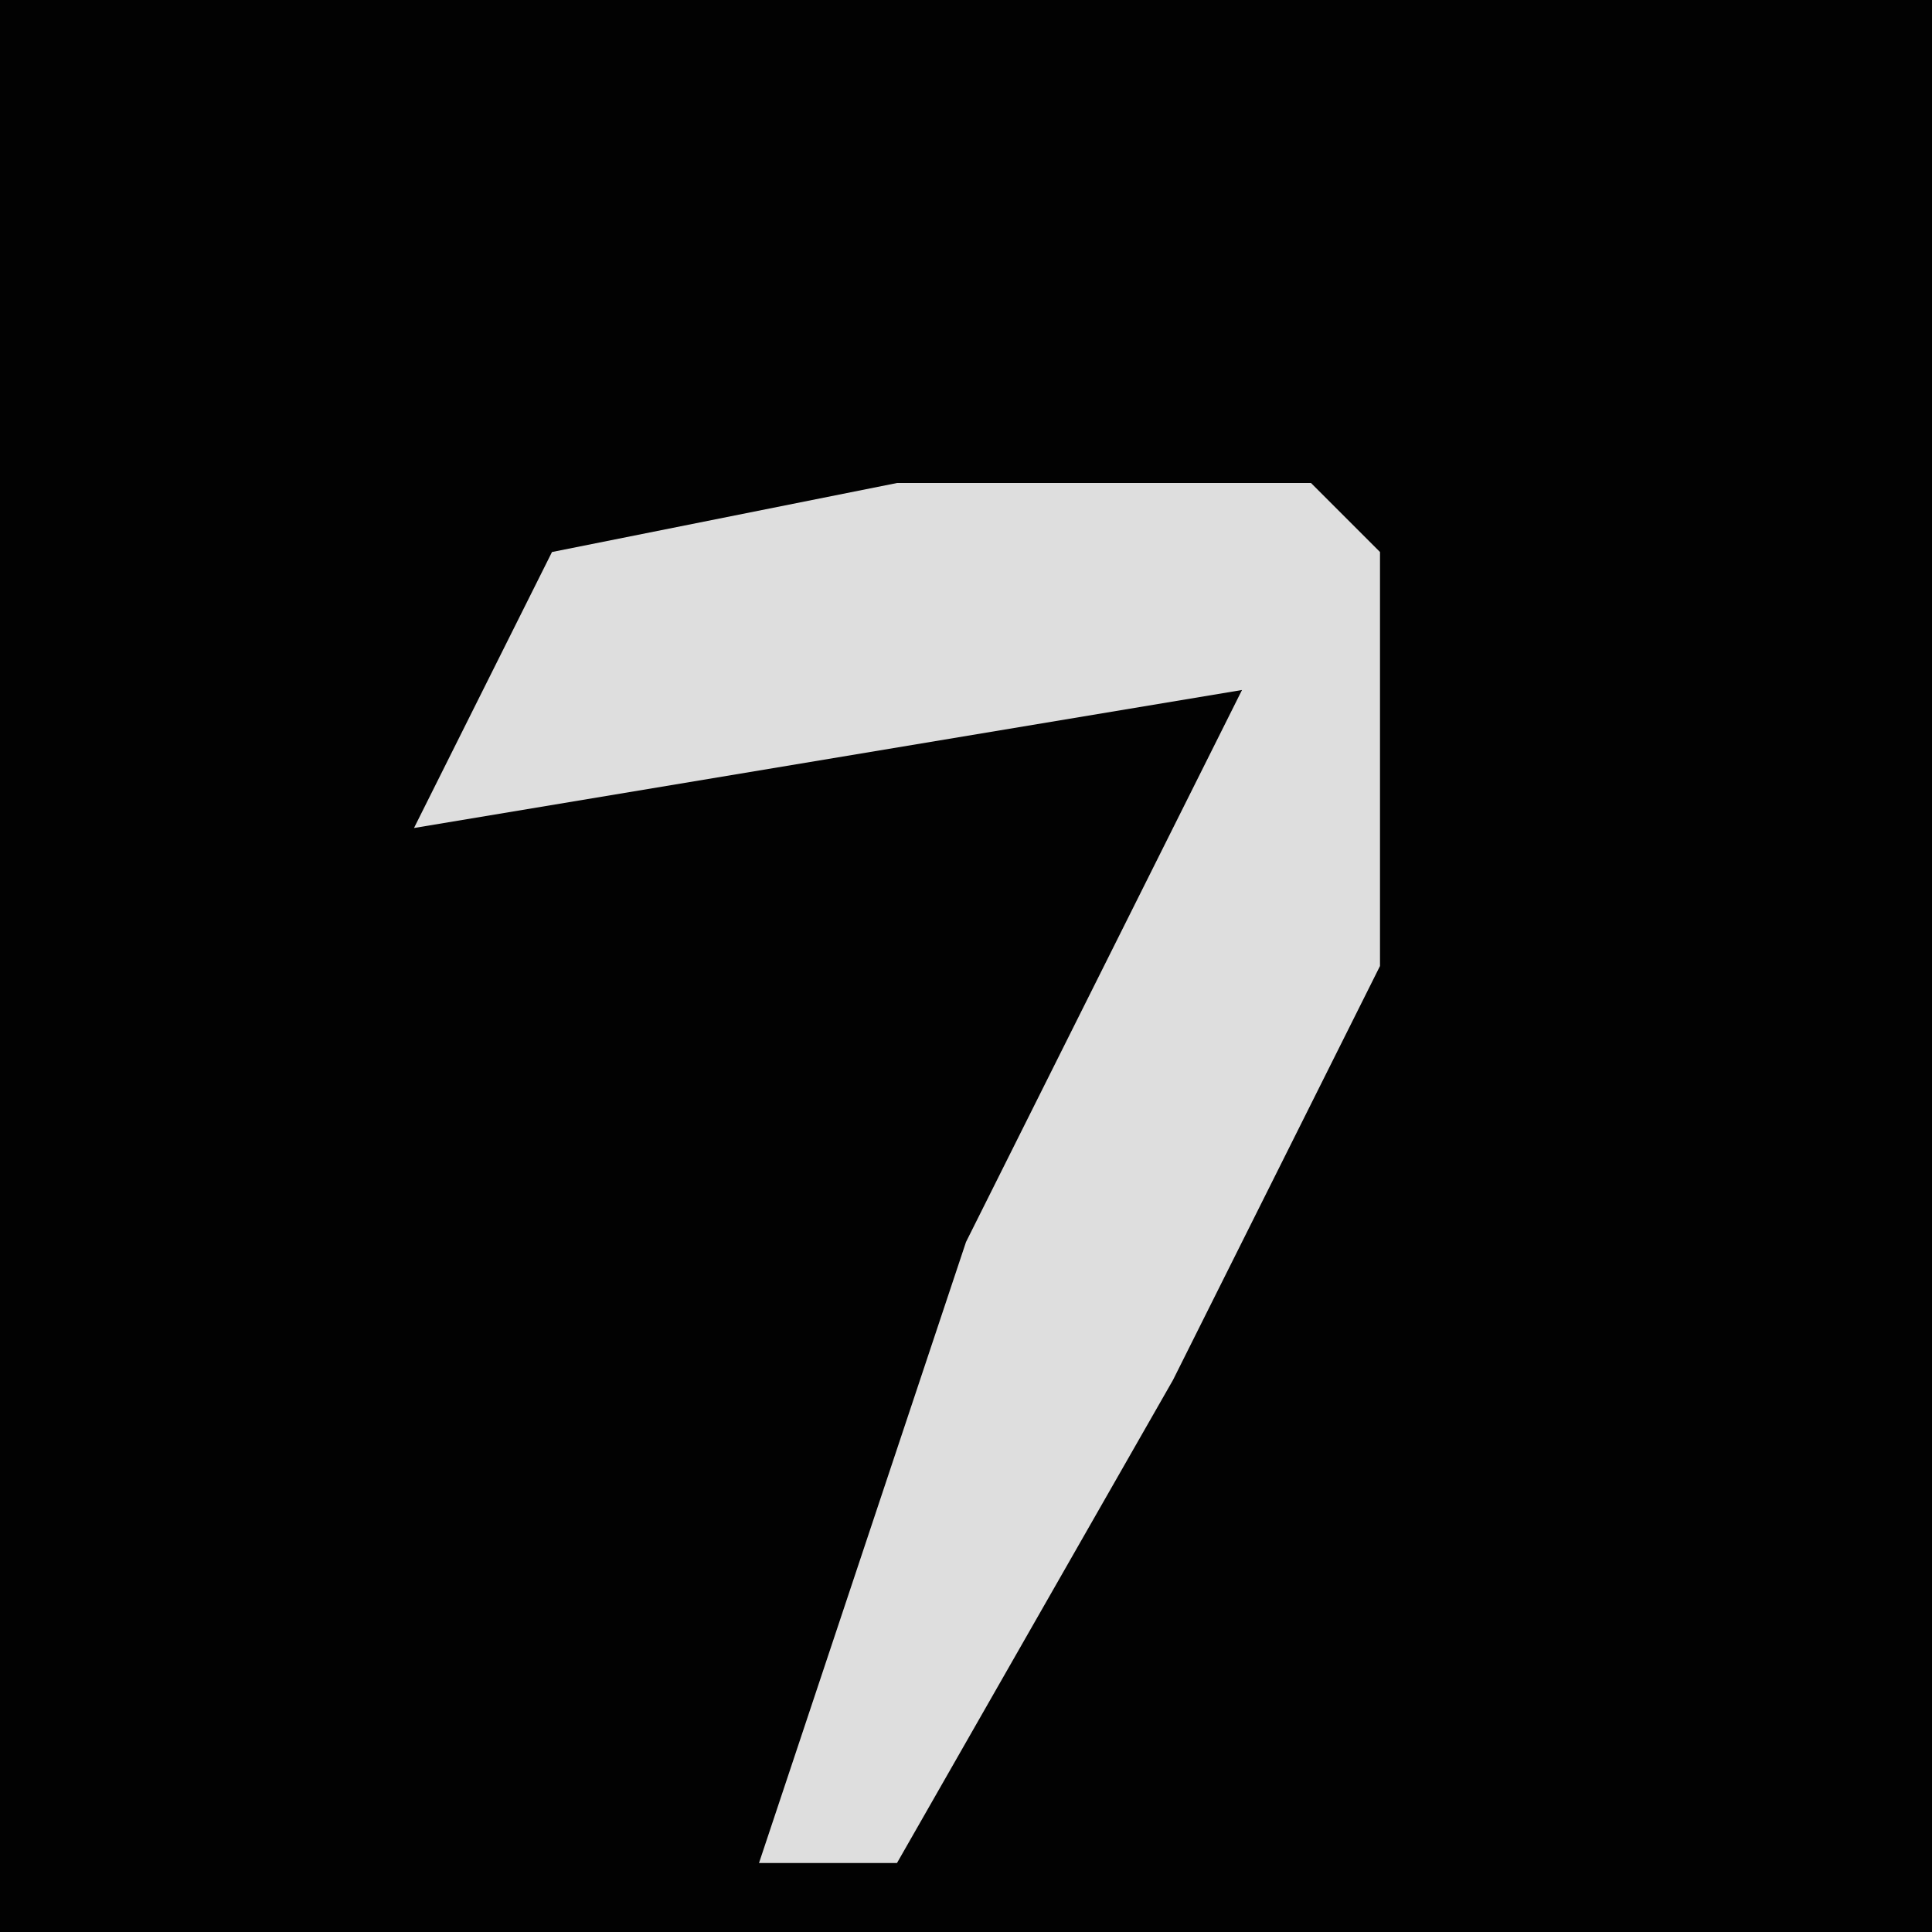 <?xml version="1.0" encoding="UTF-8"?>
<svg version="1.1" xmlns="http://www.w3.org/2000/svg" width="28" height="28">
<path d="M0,0 L28,0 L28,28 L0,28 Z " fill="#020202" transform="translate(0,0)"/>
<path d="M0,0 L6,0 L7,1 L7,7 L4,13 L0,20 L-2,20 L1,11 L5,3 L-7,5 L-5,1 Z " fill="#DEDEDE" transform="translate(13,7)"/>
</svg>
